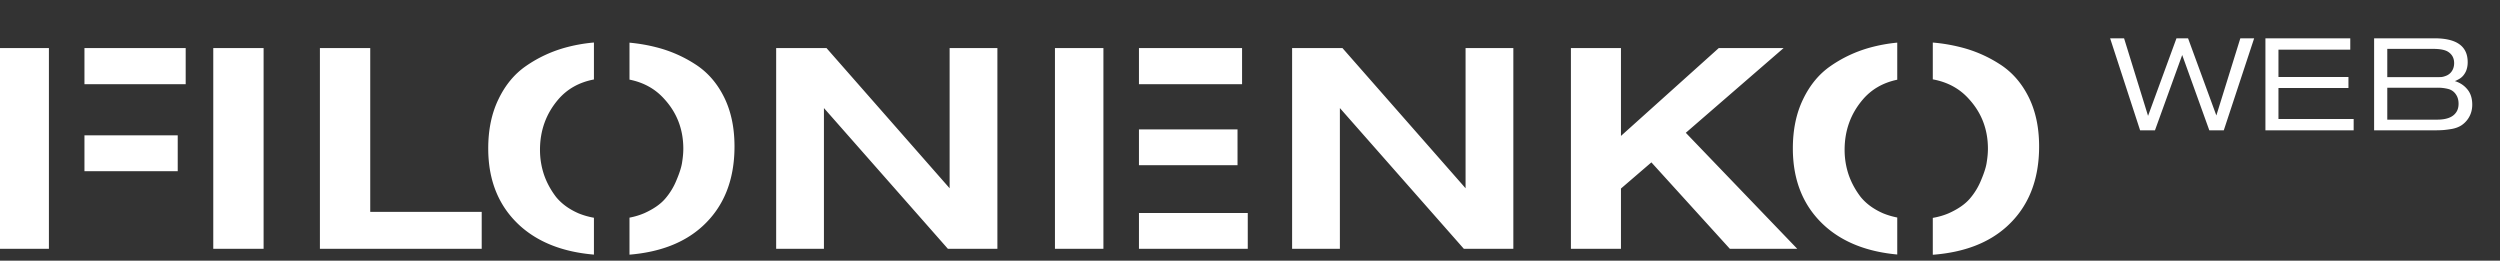 <svg width="211" height="22" fill="none" xmlns="http://www.w3.org/2000/svg"><rect width="100%" height="100%" fill="#333333" stroke="none"/><path d="M190.25 3.234L187.687 11h-1.221l-2.288-6.358L181.879 11h-1.254l-2.53-7.766h1.177l2.024 6.545 2.398-6.545h.979l2.387 6.512 2.024-6.512h1.166zM198.649 11h-7.447V3.234h7.161v.957h-6.061v2.31h5.907v.924h-5.907v2.618h6.347V11zm1.726 0V3.234h5.104c1.863 0 2.794.671 2.794 2.013 0 .205-.025.396-.077.572a1.38 1.38 0 01-.187.407 1.303 1.303 0 01-.495.462 4.988 4.988 0 01-.209.11.857.857 0 01-.121.044c.433.132.785.363 1.056.693.279.33.418.763.418 1.298 0 .433-.11.818-.33 1.155a2.054 2.054 0 01-.572.583c-.227.147-.495.25-.803.308-.3.051-.553.084-.759.099-.205.015-.484.022-.836.022h-4.983zm1.111-4.488h4.059c.22 0 .393-.004.517-.011.132-.015.283-.059.451-.132.169-.08.305-.194.407-.341.14-.198.209-.433.209-.704 0-.418-.172-.737-.517-.957-.256-.161-.678-.242-1.265-.242h-3.861v2.387zm0 3.586h4.202c.756 0 1.276-.183 1.562-.55.169-.205.253-.47.253-.792 0-.308-.073-.568-.22-.781a1.098 1.098 0 00-.638-.462 3.533 3.533 0 00-.957-.11h-4.202v2.695z" fill="#fff"/><path fill-rule="evenodd" clip-rule="evenodd" d="M4.128 4.056H0V21h4.128V4.056zm3 10.392H15v-3.024H7.128v3.024zm0-7.344h8.544V4.056H7.128v3.048zm40.535-3.072a13.56 13.56 0 012.465-.444v3.119c-1.25.239-2.255.803-3.017 1.693-1.024 1.2-1.536 2.616-1.536 4.248 0 .72.112 1.416.336 2.088.224.656.56 1.28 1.008 1.872.464.576 1.096 1.04 1.896 1.392.41.169.847.295 1.313.379v3.11c-2.576-.218-4.638-1.013-6.185-2.385-1.824-1.632-2.736-3.824-2.736-6.576 0-1.584.288-2.968.864-4.152.576-1.2 1.352-2.136 2.328-2.808.992-.688 2.08-1.2 3.264-1.536zM54.36 18c-.378.162-.789.285-1.231.37v3.123c2.587-.214 4.638-1.01 6.151-2.389 1.808-1.648 2.712-3.896 2.712-6.744 0-1.6-.296-2.992-.888-4.176-.592-1.184-1.4-2.104-2.424-2.76a10.96 10.96 0 00-3.312-1.44c-.709-.182-1.455-.31-2.239-.383V6.72c1.2.24 2.179.785 2.935 1.633 1.072 1.168 1.608 2.568 1.608 4.2 0 .336-.032.704-.096 1.104-.048.384-.2.88-.456 1.488a5.624 5.624 0 01-.984 1.632c-.4.464-.992.872-1.776 1.224zM93.128 4.056h-4.09V21h4.09V4.056zm3 16.944h9.183v-3.024h-9.183V21zm0-7.056h8.319V10.92h-8.319v3.024zm0-6.84h8.702V4.056h-8.702v3.048zm61.645-3.072a13.496 13.496 0 012.355-.434v3.13c-1.199.251-2.168.808-2.907 1.672-1.024 1.2-1.536 2.616-1.536 4.248 0 .72.112 1.416.336 2.088.224.656.56 1.28 1.008 1.872.464.576 1.096 1.04 1.896 1.392.377.155.778.275 1.203.358v3.122c-2.525-.231-4.55-1.023-6.075-2.376-1.824-1.632-2.736-3.824-2.736-6.576 0-1.584.288-2.968.864-4.152.576-1.2 1.352-2.136 2.328-2.808.992-.688 2.08-1.2 3.264-1.536zM164.469 18c-.41.176-.857.305-1.341.39v3.112c2.639-.2 4.726-1 6.261-2.398 1.808-1.648 2.712-3.896 2.712-6.744 0-1.6-.296-2.992-.888-4.176-.592-1.184-1.4-2.104-2.424-2.76a10.96 10.96 0 00-3.312-1.44 14.418 14.418 0 00-2.349-.393v3.107c1.25.229 2.265.78 3.045 1.654 1.072 1.168 1.608 2.568 1.608 4.2 0 .336-.032.704-.096 1.104-.048.384-.2.88-.456 1.488a5.624 5.624 0 01-.984 1.632c-.4.464-.992.872-1.776 1.224zM18 21h4.248V4.056H18V21zm22.656 0H27V4.056h4.248V17.88h9.408V21zm43.523 0h-4.176L69.54 9.12V21h-4.032V4.056h4.248l10.392 11.832V4.056h4.032V21zm43.547 0h-4.176L113.086 9.12V21h-4.032V4.056h4.248l10.392 11.832V4.056h4.032V21zm18.275 0h5.688l-9.408-9.792 8.256-7.152h-5.472l-8.256 7.416V4.056h-4.224V21h4.224v-5.088l2.568-2.208L146.001 21z" fill="#fff"/></svg>